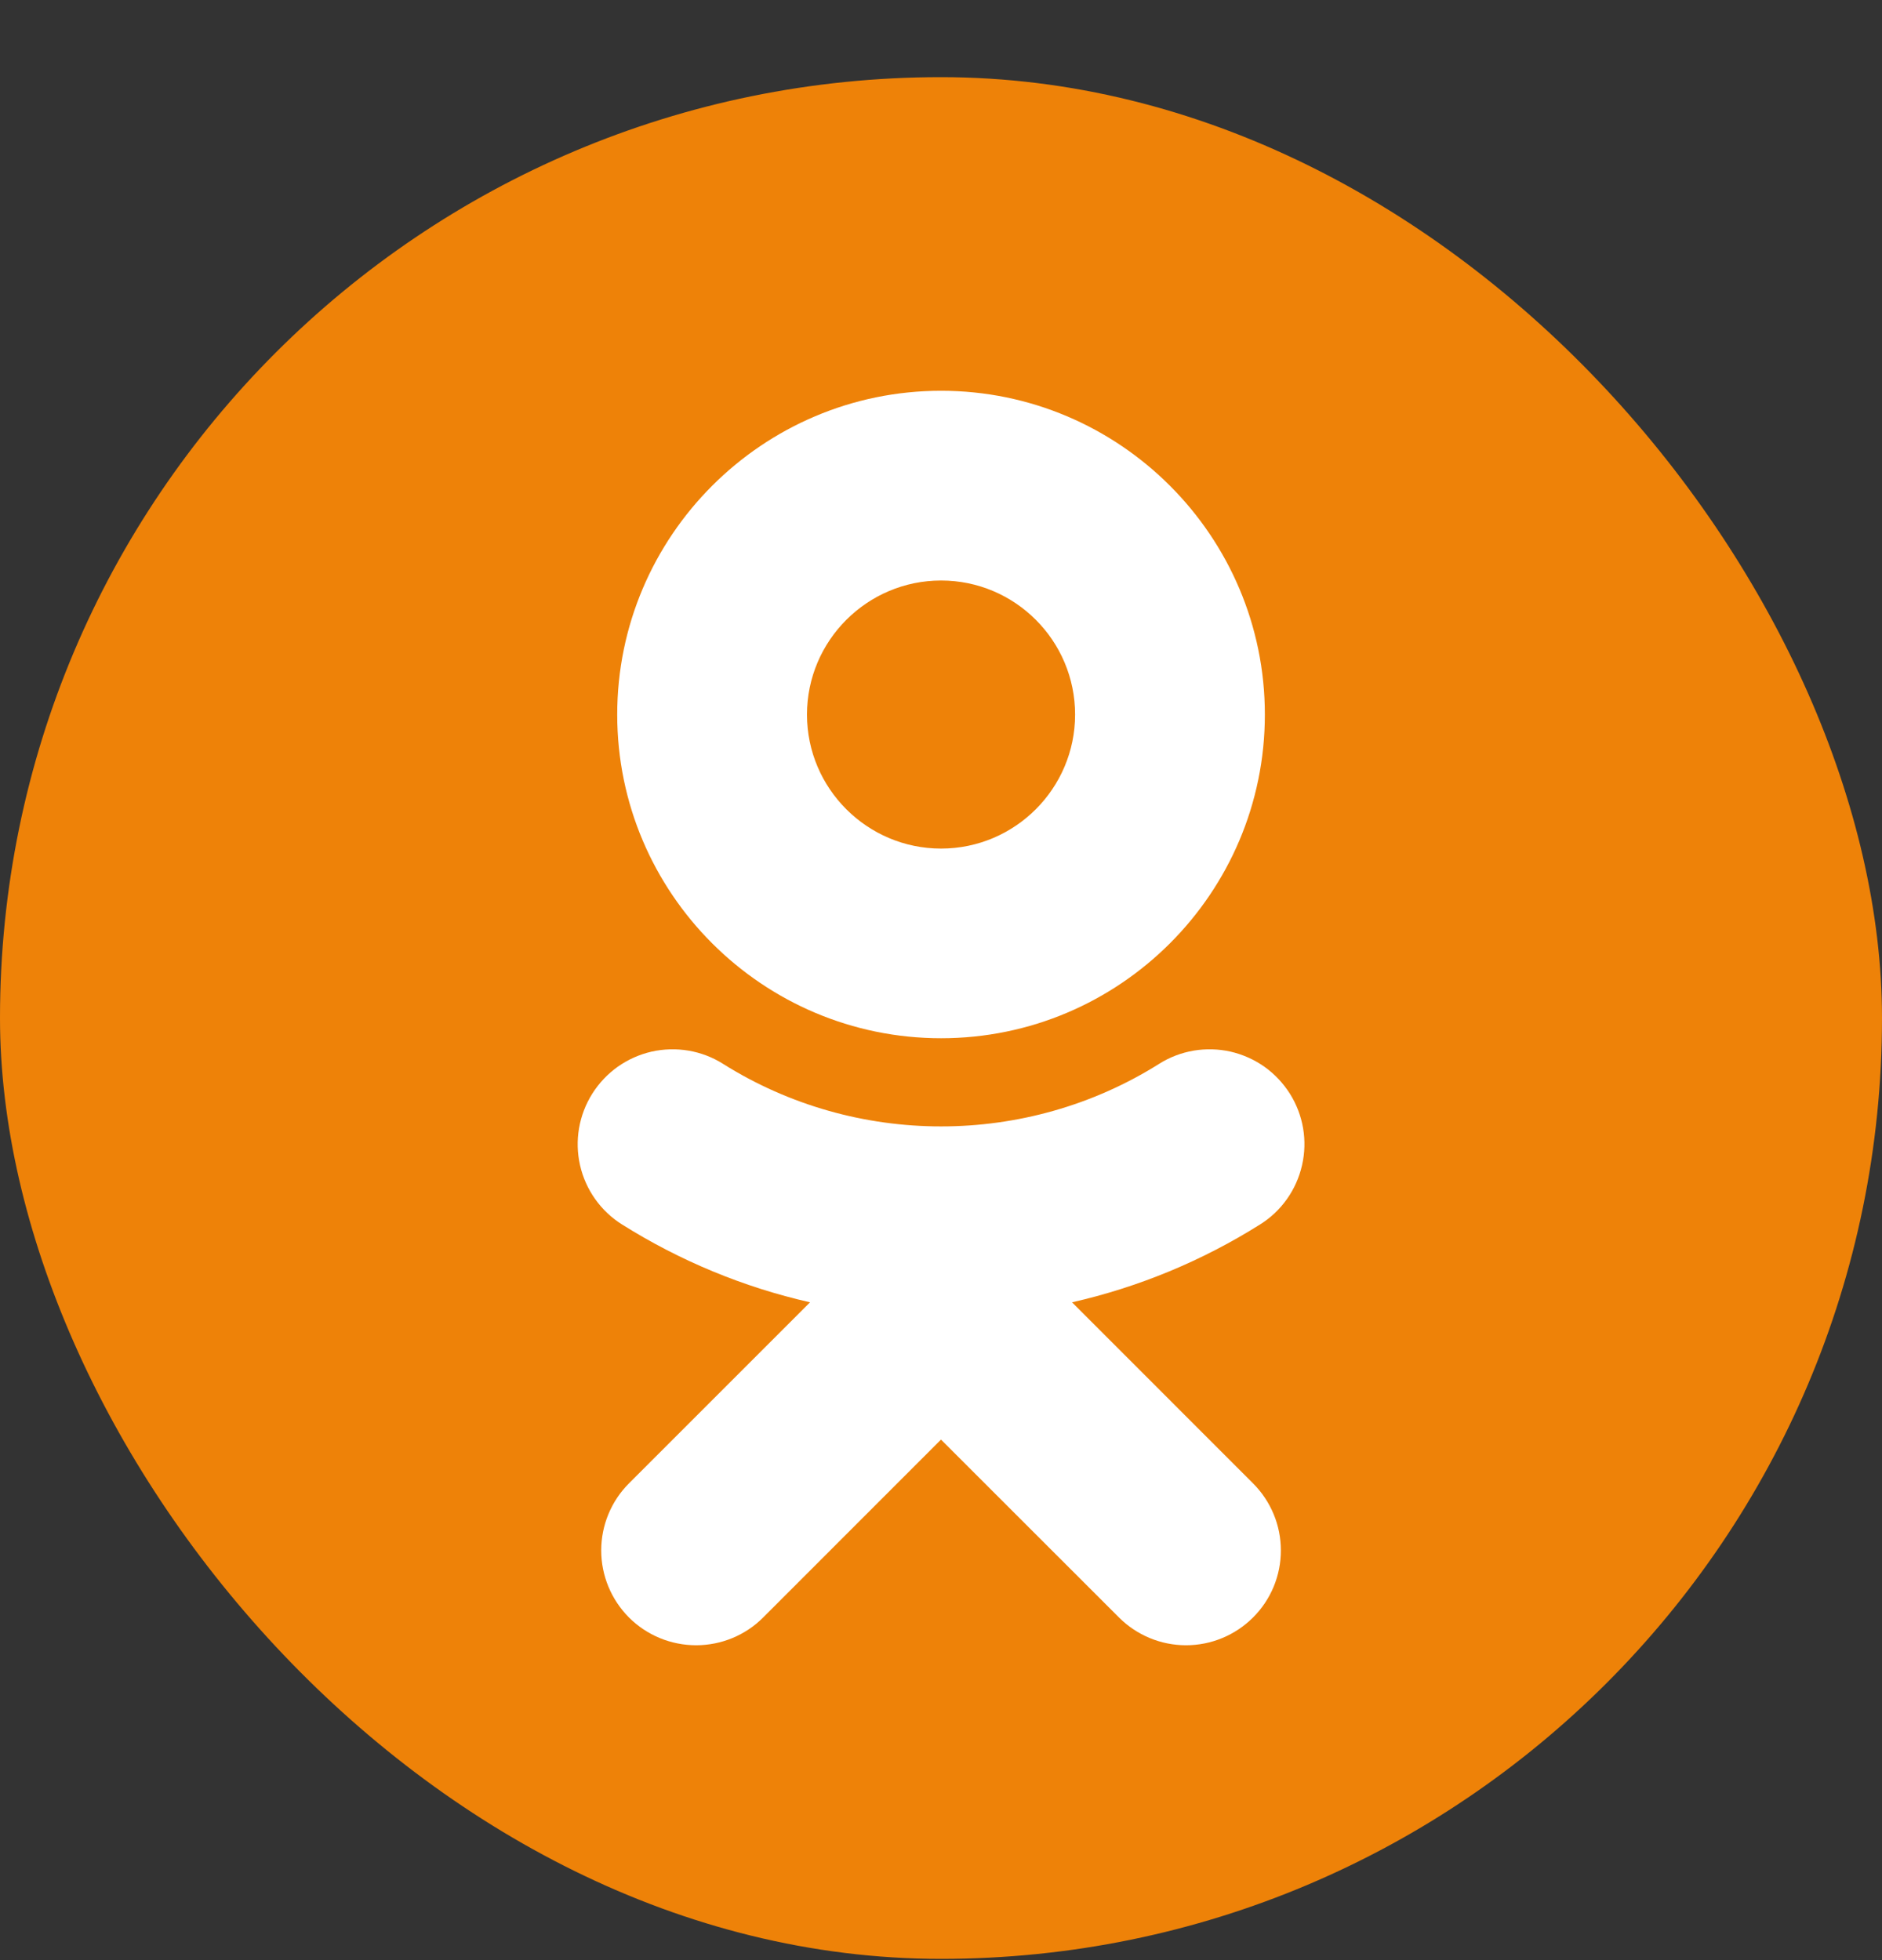 <svg width="24" height="25" viewBox="0 0 24 25" fill="none" xmlns="http://www.w3.org/2000/svg">
<rect x="0" y="0" width="24" height="25" fill="#333333" stroke="none"/>
<rect y="0.984" width="24" height="24" rx="12" fill="#EE8208"/>
<path d="M12.001 7.404C12.944 7.404 13.71 8.171 13.71 9.114C13.71 10.056 12.943 10.823 12.001 10.823C11.059 10.823 10.291 10.056 10.291 9.114C10.291 8.171 11.059 7.404 12.001 7.404ZM12.001 13.242C14.278 13.242 16.13 11.391 16.13 9.114C16.13 6.837 14.278 4.984 12.001 4.984C9.724 4.984 7.871 6.837 7.871 9.114C7.871 11.391 9.724 13.242 12.001 13.242ZM13.671 16.61C14.521 16.417 15.332 16.081 16.069 15.617C16.341 15.447 16.533 15.175 16.604 14.862C16.676 14.549 16.62 14.221 16.449 13.949C16.364 13.815 16.254 13.698 16.125 13.606C15.995 13.514 15.848 13.449 15.694 13.413C15.539 13.378 15.378 13.374 15.222 13.4C15.065 13.427 14.915 13.484 14.781 13.569C13.089 14.633 10.912 14.632 9.221 13.569C9.087 13.484 8.937 13.427 8.78 13.4C8.624 13.374 8.463 13.378 8.308 13.413C8.153 13.449 8.007 13.514 7.877 13.606C7.748 13.698 7.638 13.815 7.553 13.949C7.382 14.221 7.326 14.549 7.397 14.862C7.468 15.175 7.661 15.447 7.932 15.617C8.67 16.081 9.48 16.417 10.33 16.61L8.021 18.919C7.794 19.146 7.667 19.454 7.667 19.775C7.667 20.096 7.795 20.403 8.021 20.63C8.248 20.857 8.556 20.984 8.877 20.984C9.198 20.984 9.506 20.857 9.732 20.63L12 18.361L14.27 20.63C14.382 20.742 14.515 20.831 14.662 20.892C14.809 20.953 14.966 20.984 15.124 20.984C15.283 20.984 15.441 20.953 15.587 20.892C15.734 20.831 15.867 20.742 15.979 20.63C16.092 20.518 16.181 20.384 16.242 20.238C16.303 20.091 16.334 19.934 16.334 19.775C16.334 19.616 16.303 19.458 16.242 19.312C16.181 19.165 16.092 19.032 15.979 18.919L13.671 16.61Z" fill="white"/>
</svg>
